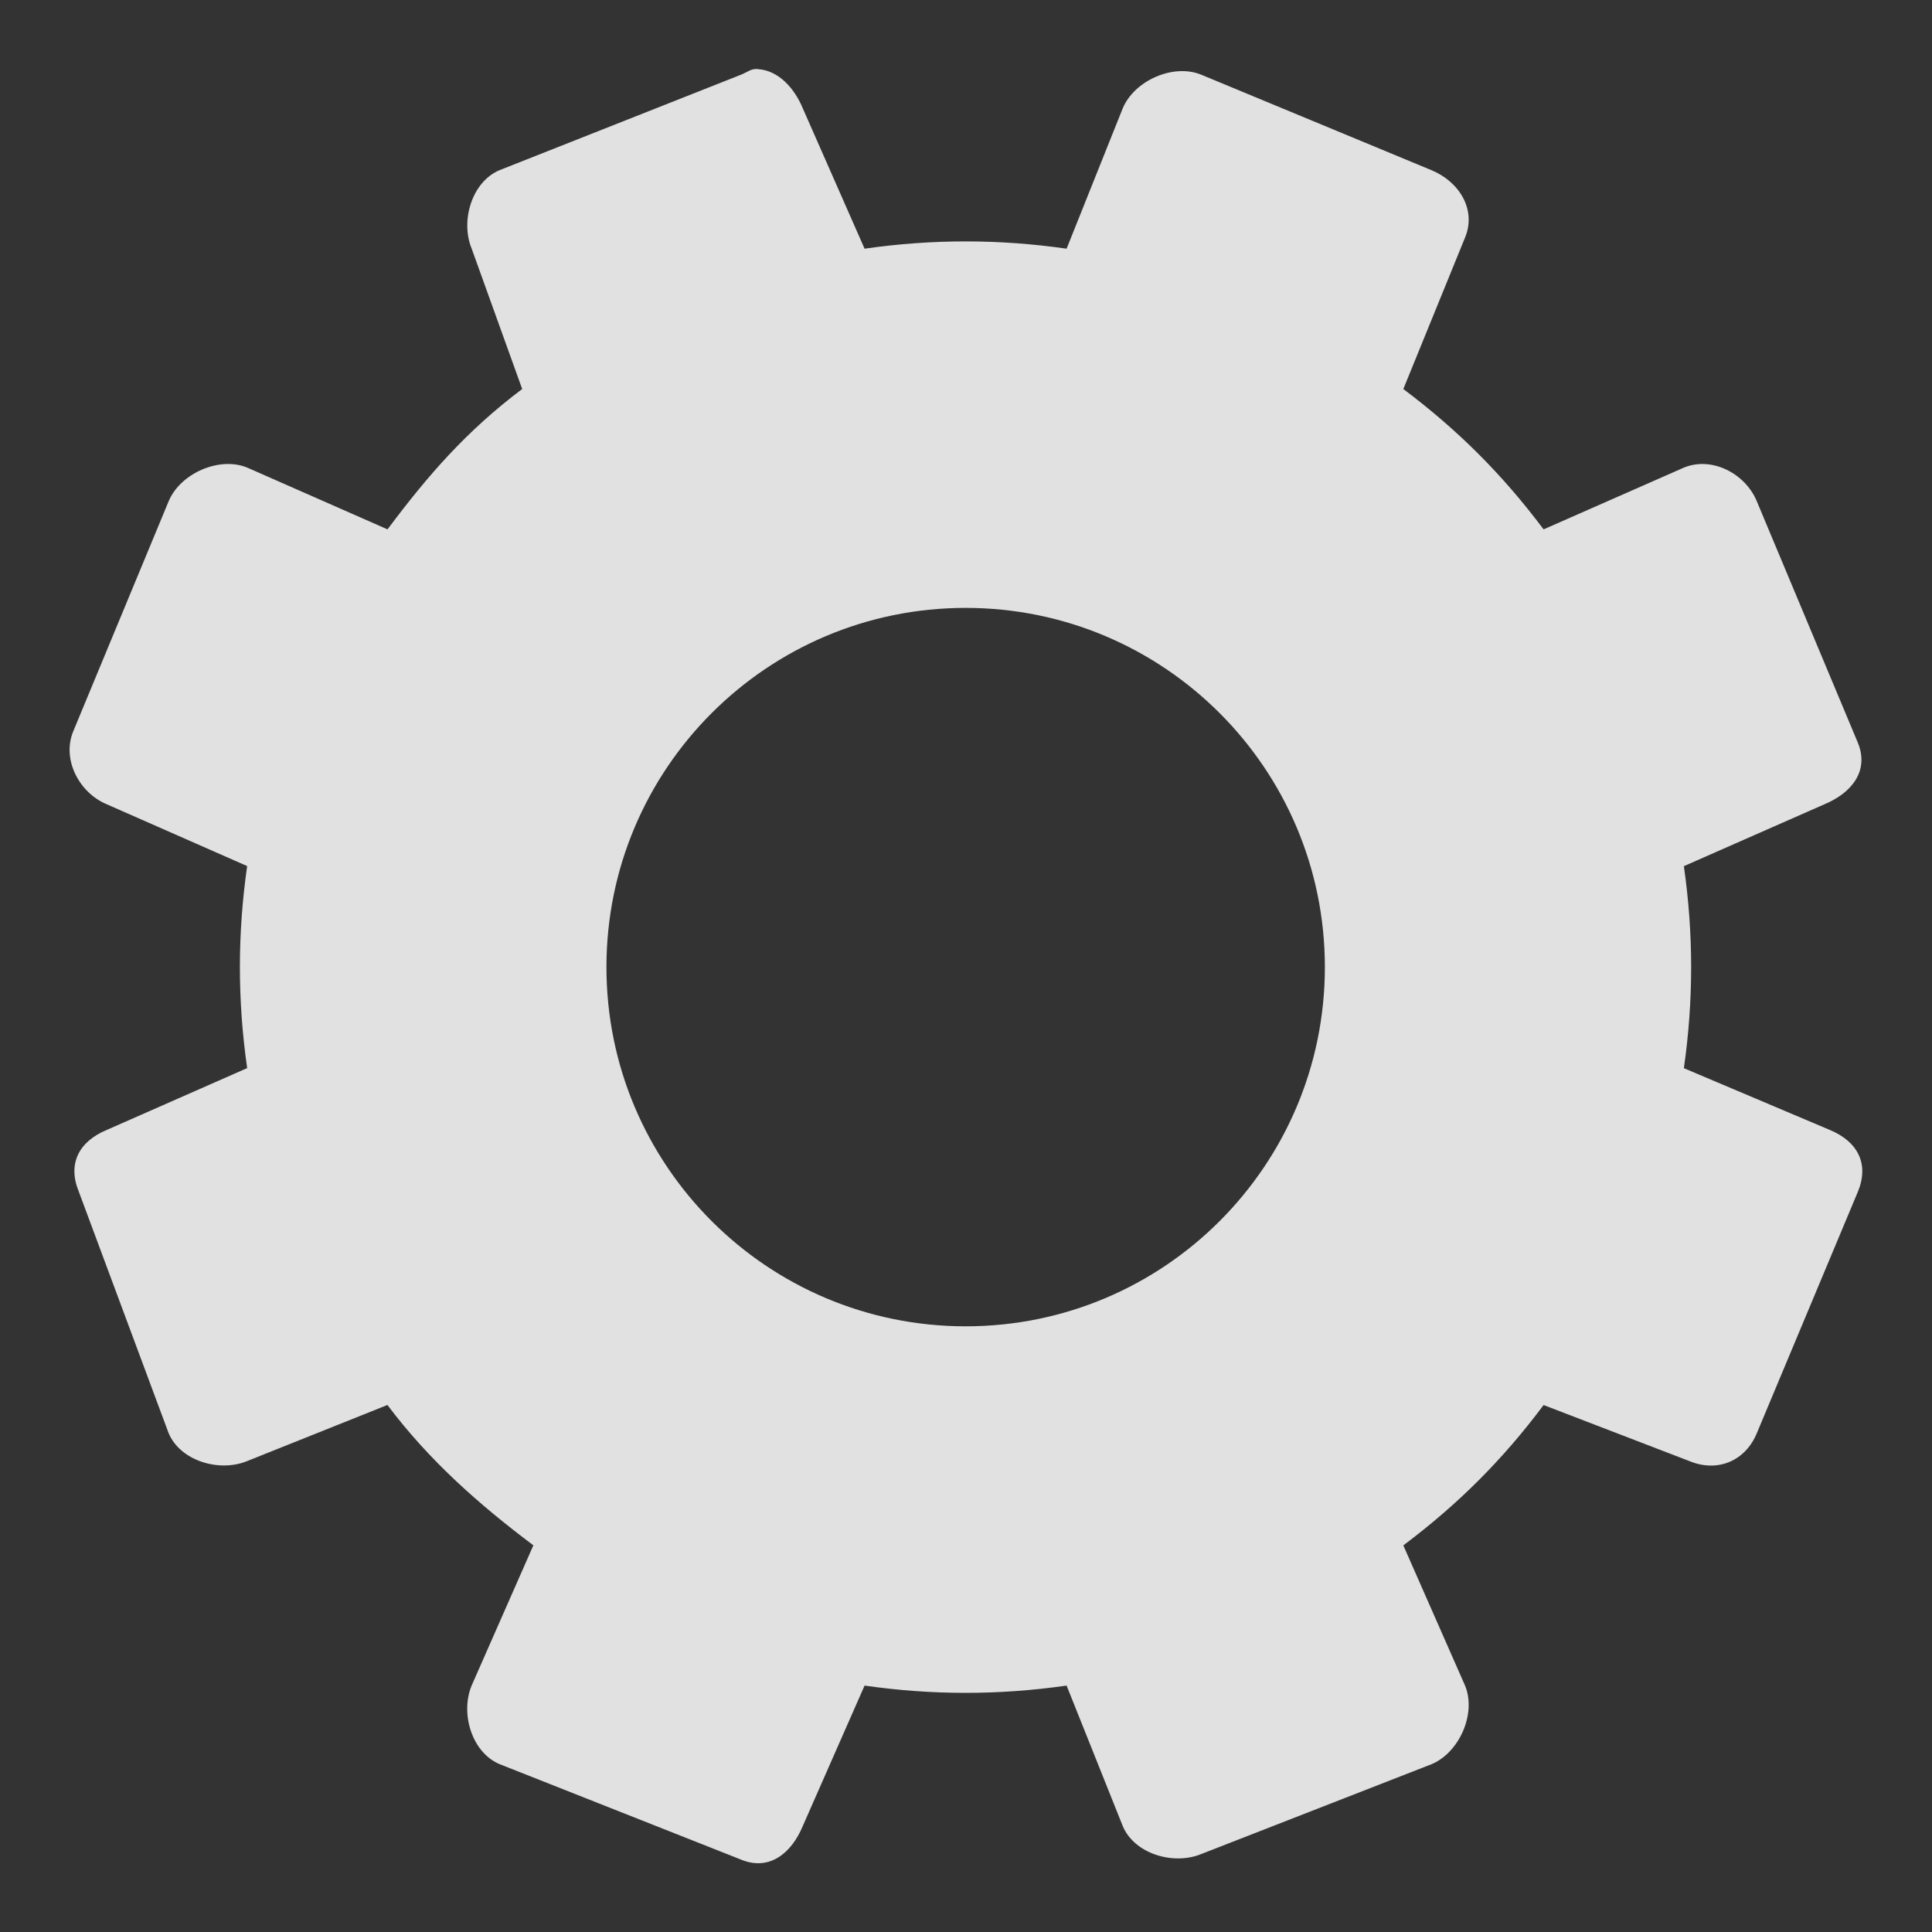 <svg xmlns="http://www.w3.org/2000/svg" width="28" height="28">
 <rect width="100%" height="100%" fill="#333333" stroke="none"/>
 <g transform="translate(0,-1024.362)">
  <path d="m 10.985,1025.363 c -0.097,-0.01 -0.143,0.04 -0.244,0.081 l -3.498,1.383 c -0.404,0.167 -0.574,0.735 -0.407,1.139 l 0.732,2.034 c -0.805,0.605 -1.363,1.247 -1.952,2.034 l -2.033,-0.895 c -0.404,-0.167 -0.971,0.084 -1.139,0.488 l -1.383,3.335 c -0.167,0.404 0.084,0.89 0.488,1.057 l 2.033,0.895 c -0.139,0.973 -0.142,1.931 0,2.928 l -2.033,0.895 c -0.404,0.167 -0.574,0.49 -0.407,0.895 l 1.301,3.498 c 0.167,0.404 0.735,0.574 1.139,0.407 l 2.033,-0.813 c 0.604,0.805 1.329,1.444 2.115,2.034 l -0.895,2.033 c -0.167,0.404 0.003,0.971 0.407,1.139 l 3.498,1.383 c 0.404,0.167 0.727,-0.084 0.895,-0.488 l 0.895,-2.034 c 0.972,0.139 1.932,0.142 2.928,0 l 0.813,2.034 c 0.167,0.404 0.735,0.574 1.139,0.407 l 3.335,-1.301 c 0.404,-0.167 0.655,-0.735 0.488,-1.139 l -0.895,-2.033 c 0.805,-0.605 1.444,-1.247 2.033,-2.034 l 2.115,0.813 c 0.404,0.167 0.809,0 0.976,-0.407 l 1.464,-3.498 c 0.167,-0.404 -0.003,-0.727 -0.407,-0.895 l -2.115,-0.895 c 0.139,-0.973 0.142,-1.931 0,-2.928 l 2.033,-0.895 c 0.404,-0.167 0.655,-0.49 0.488,-0.895 l -1.464,-3.498 c -0.167,-0.404 -0.653,-0.655 -1.057,-0.488 l -2.033,0.895 c -0.604,-0.805 -1.248,-1.444 -2.033,-2.034 l 0.895,-2.196 c 0.167,-0.404 -0.084,-0.809 -0.488,-0.976 l -3.335,-1.383 c -0.404,-0.167 -0.971,0.084 -1.139,0.488 l -0.813,2.033 c -0.972,-0.139 -1.932,-0.142 -2.928,0 l -0.895,-2.033 c -0.125,-0.303 -0.361,-0.552 -0.651,-0.569 z m 3.01,7.809 c 2.875,0 5.206,2.331 5.206,5.206 0,2.875 -2.331,5.206 -5.206,5.206 -2.875,0 -5.206,-2.331 -5.206,-5.206 0,-2.875 2.331,-5.206 5.206,-5.206 z" fill="#fff" opacity=".85"/>
 </g>
</svg>
